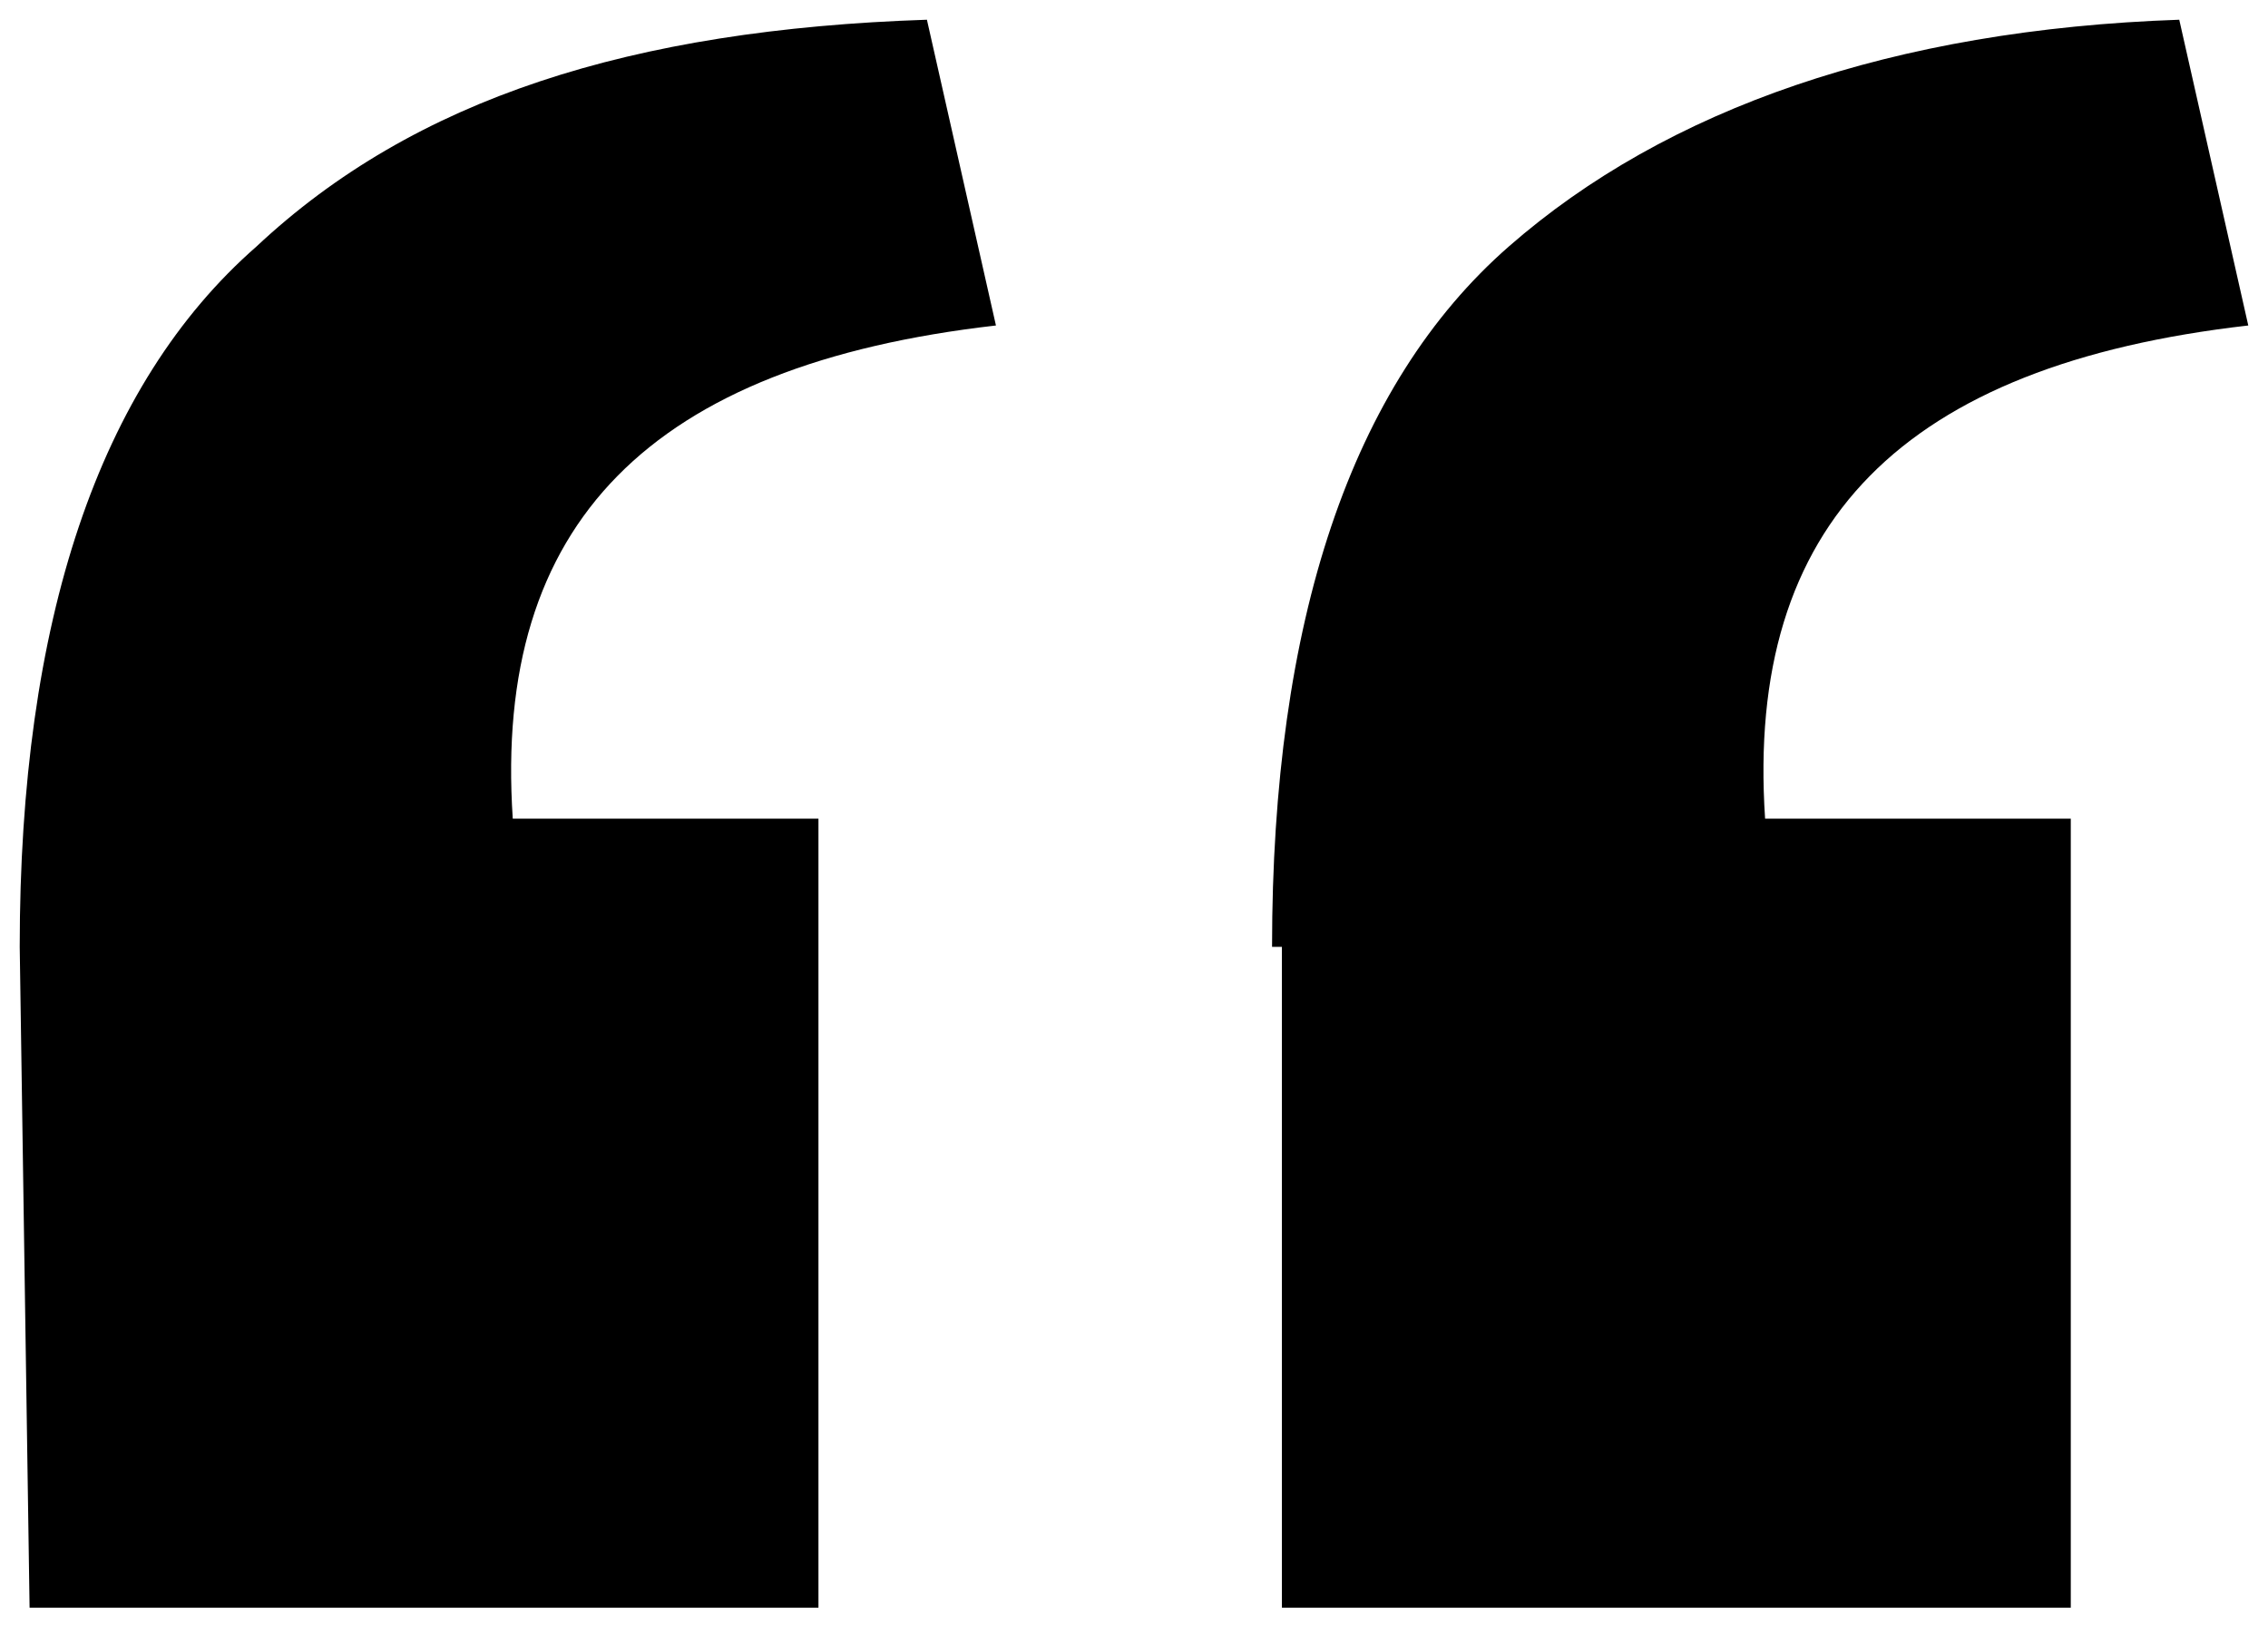 <?xml version="1.0" encoding="utf-8"?>
<!-- Generator: Adobe Illustrator 25.3.0, SVG Export Plug-In . SVG Version: 6.00 Build 0)  -->
<svg version="1.1" id="레이어_1" xmlns="http://www.w3.org/2000/svg" xmlns:xlink="http://www.w3.org/1999/xlink" x="0px"
	 y="0px" viewBox="0 0 23 16.5" style="enable-background:new 0 0 23 16.5;" xml:space="preserve">
<path d="M0.2,9.6c0-3.3,0.8-5.7,2.4-7.1C4.2,1,6.4,0.3,9.4,0.2l0.7,3.1c-3.5,0.4-5.1,2-4.9,5h3.1v8h-8L0.2,9.6L0.2,9.6z M12.9,9.6
	c0-3.3,0.8-5.7,2.4-7.1s3.9-2.2,6.8-2.3l0.7,3.1c-3.5,0.4-5.1,2-4.9,5H21v8h-8V9.6H12.9z"/>
</svg>
